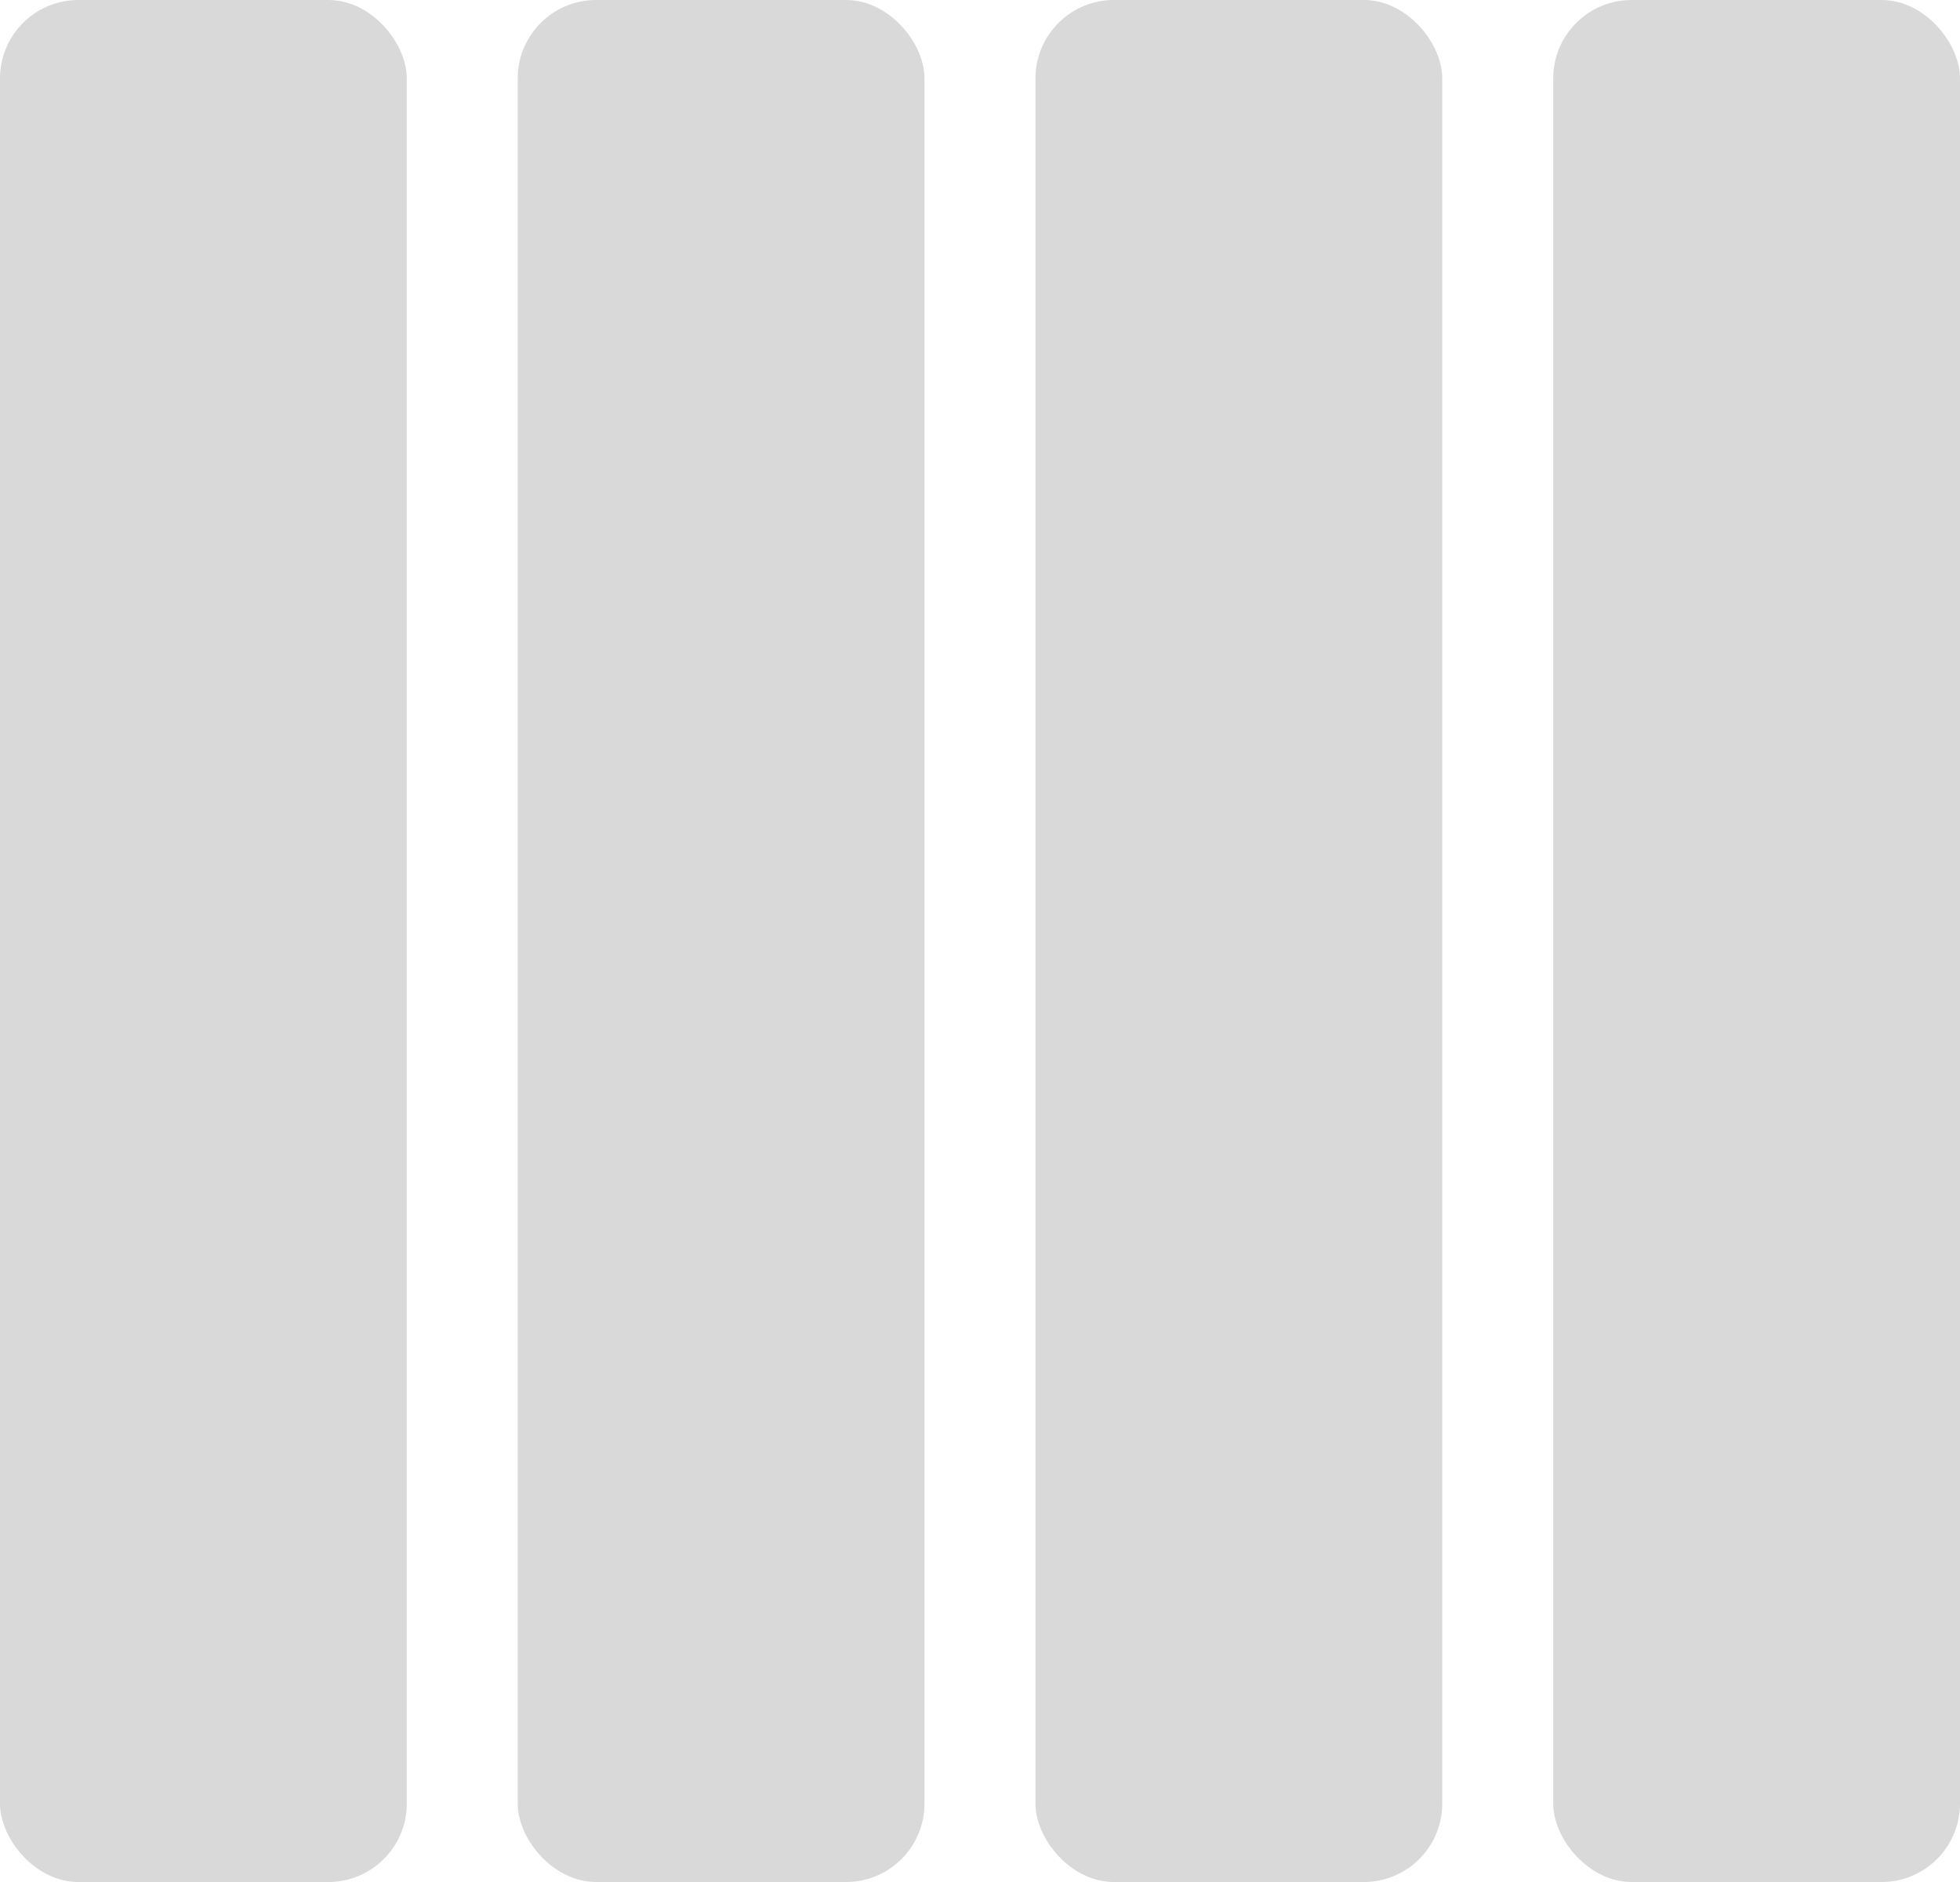 <svg width="50" height="48" viewBox="0 0 50 48" fill="none" xmlns="http://www.w3.org/2000/svg">
<rect x="39.623" width="10.377" height="48" rx="2" fill="#D9D9D9"/>
<rect x="26.415" width="10.377" height="48" rx="2" fill="#D9D9D9"/>
<rect x="13.207" width="10.377" height="48" rx="2" fill="#D9D9D9"/>
<rect width="10.377" height="48" rx="2" fill="#D9D9D9"/>
</svg>
